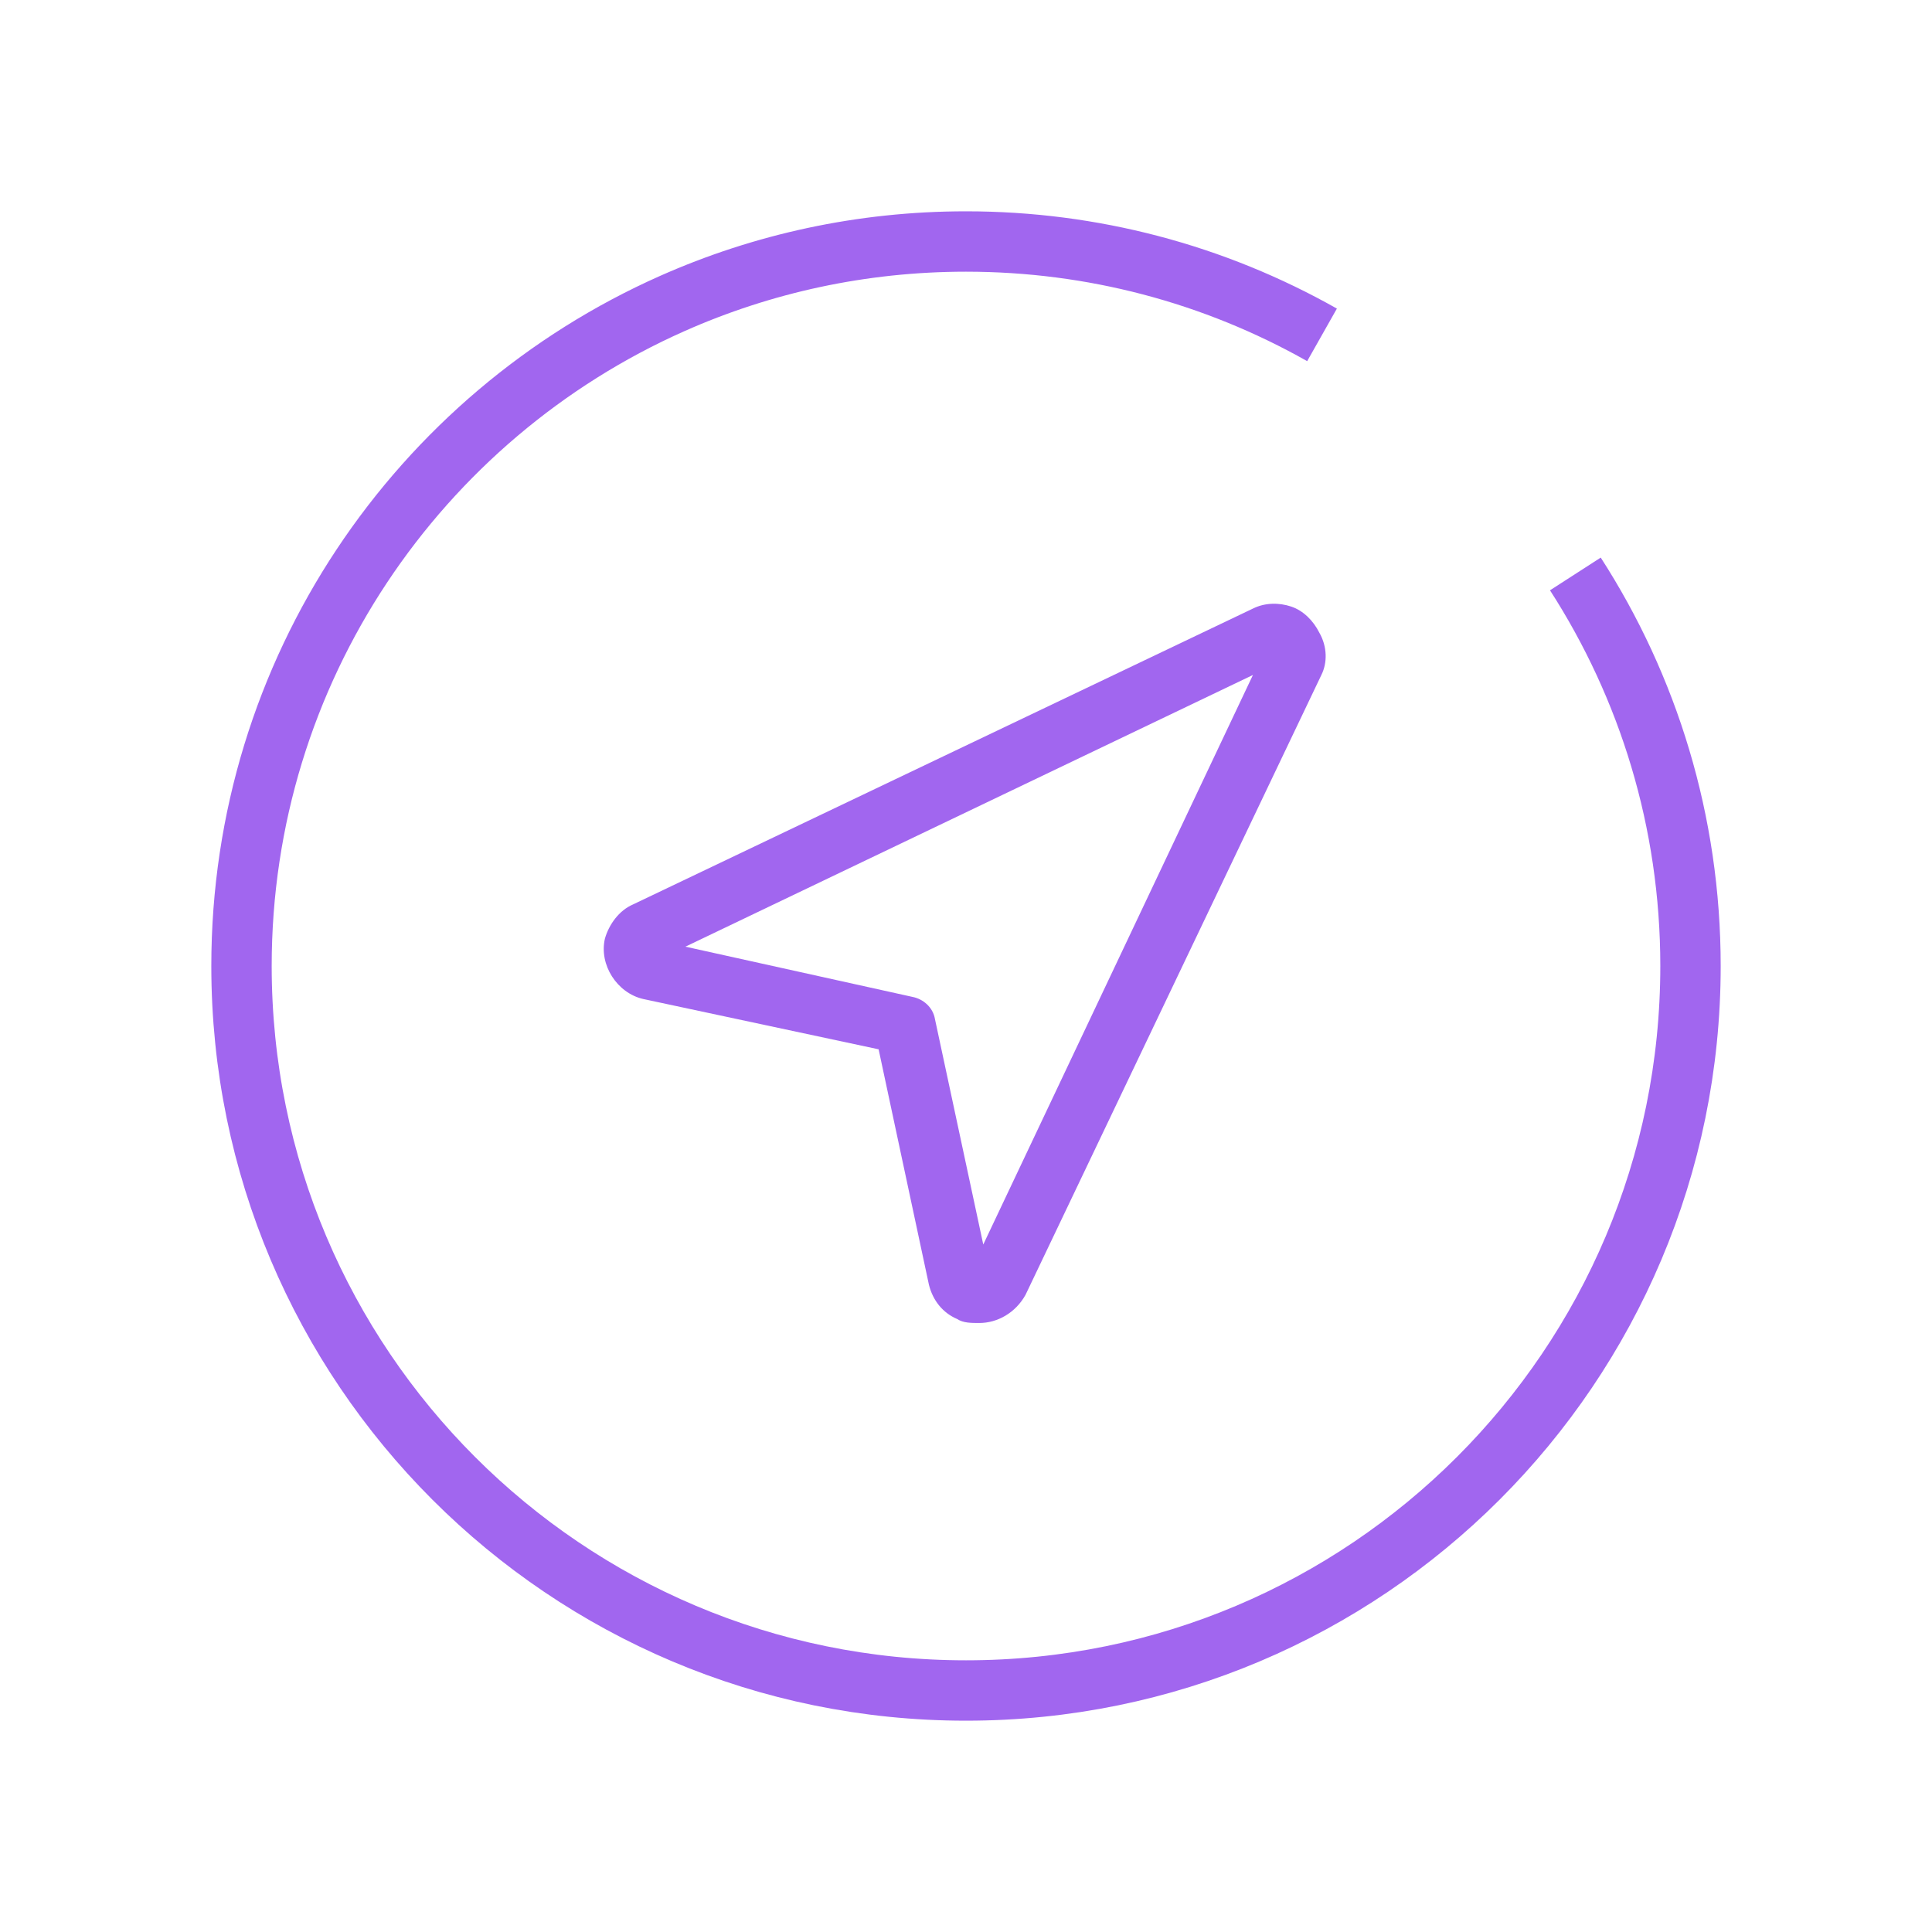 <?xml version="1.0" encoding="UTF-8"?>
<svg width="256px" height="256px" viewBox="0 0 256 256" version="1.1" xmlns="http://www.w3.org/2000/svg" xmlns:xlink="http://www.w3.org/1999/xlink">
    <title>Logo2</title>
    <g id="Page-2" stroke="none" stroke-width="1" fill="none" fill-rule="evenodd">
        <g id="Logo2">
            <rect id="Rectangle" x="0" y="0" width="256" height="256"></rect>
            <path d="M175.176,44.372 C168.091,40.367 160.447,37.236 152.39,35.126 C144.602,33.086 136.428,32 128,32 C114.151,32 100.986,34.933 89.094,40.211 C55.459,55.139 32,88.83 32,128 C32,181.019 74.981,224 128,224 C181.019,224 224,181.019 224,128 C224,108.859 218.398,91.026 208.744,76.051" id="Path" stroke="#A166EF" stroke-width="8"></path>
            <path d="M174.821,83.838 C174.021,82.238 172.688,80.905 171.088,80.372 C169.488,79.838 167.621,79.838 166.021,80.638 L83.888,119.838 C82.021,120.638 80.688,122.505 80.154,124.372 C79.354,127.838 81.754,131.572 85.221,132.372 L116.421,139.038 L123.088,170.238 C123.621,172.372 124.954,173.972 126.821,174.772 C127.621,175.305 128.688,175.305 129.754,175.305 C132.154,175.305 134.554,173.972 135.888,171.572 L175.088,89.438 C175.888,87.838 175.888,85.705 174.821,83.838 Z M130.288,164.905 L123.888,135.038 C123.621,133.438 122.288,132.372 120.954,132.105 L90.821,125.438 L166.021,89.438 L130.288,164.905 Z" id="Shape" fill="#A166EF" fill-rule="nonzero"></path>
        </g>
    </g>
</svg>